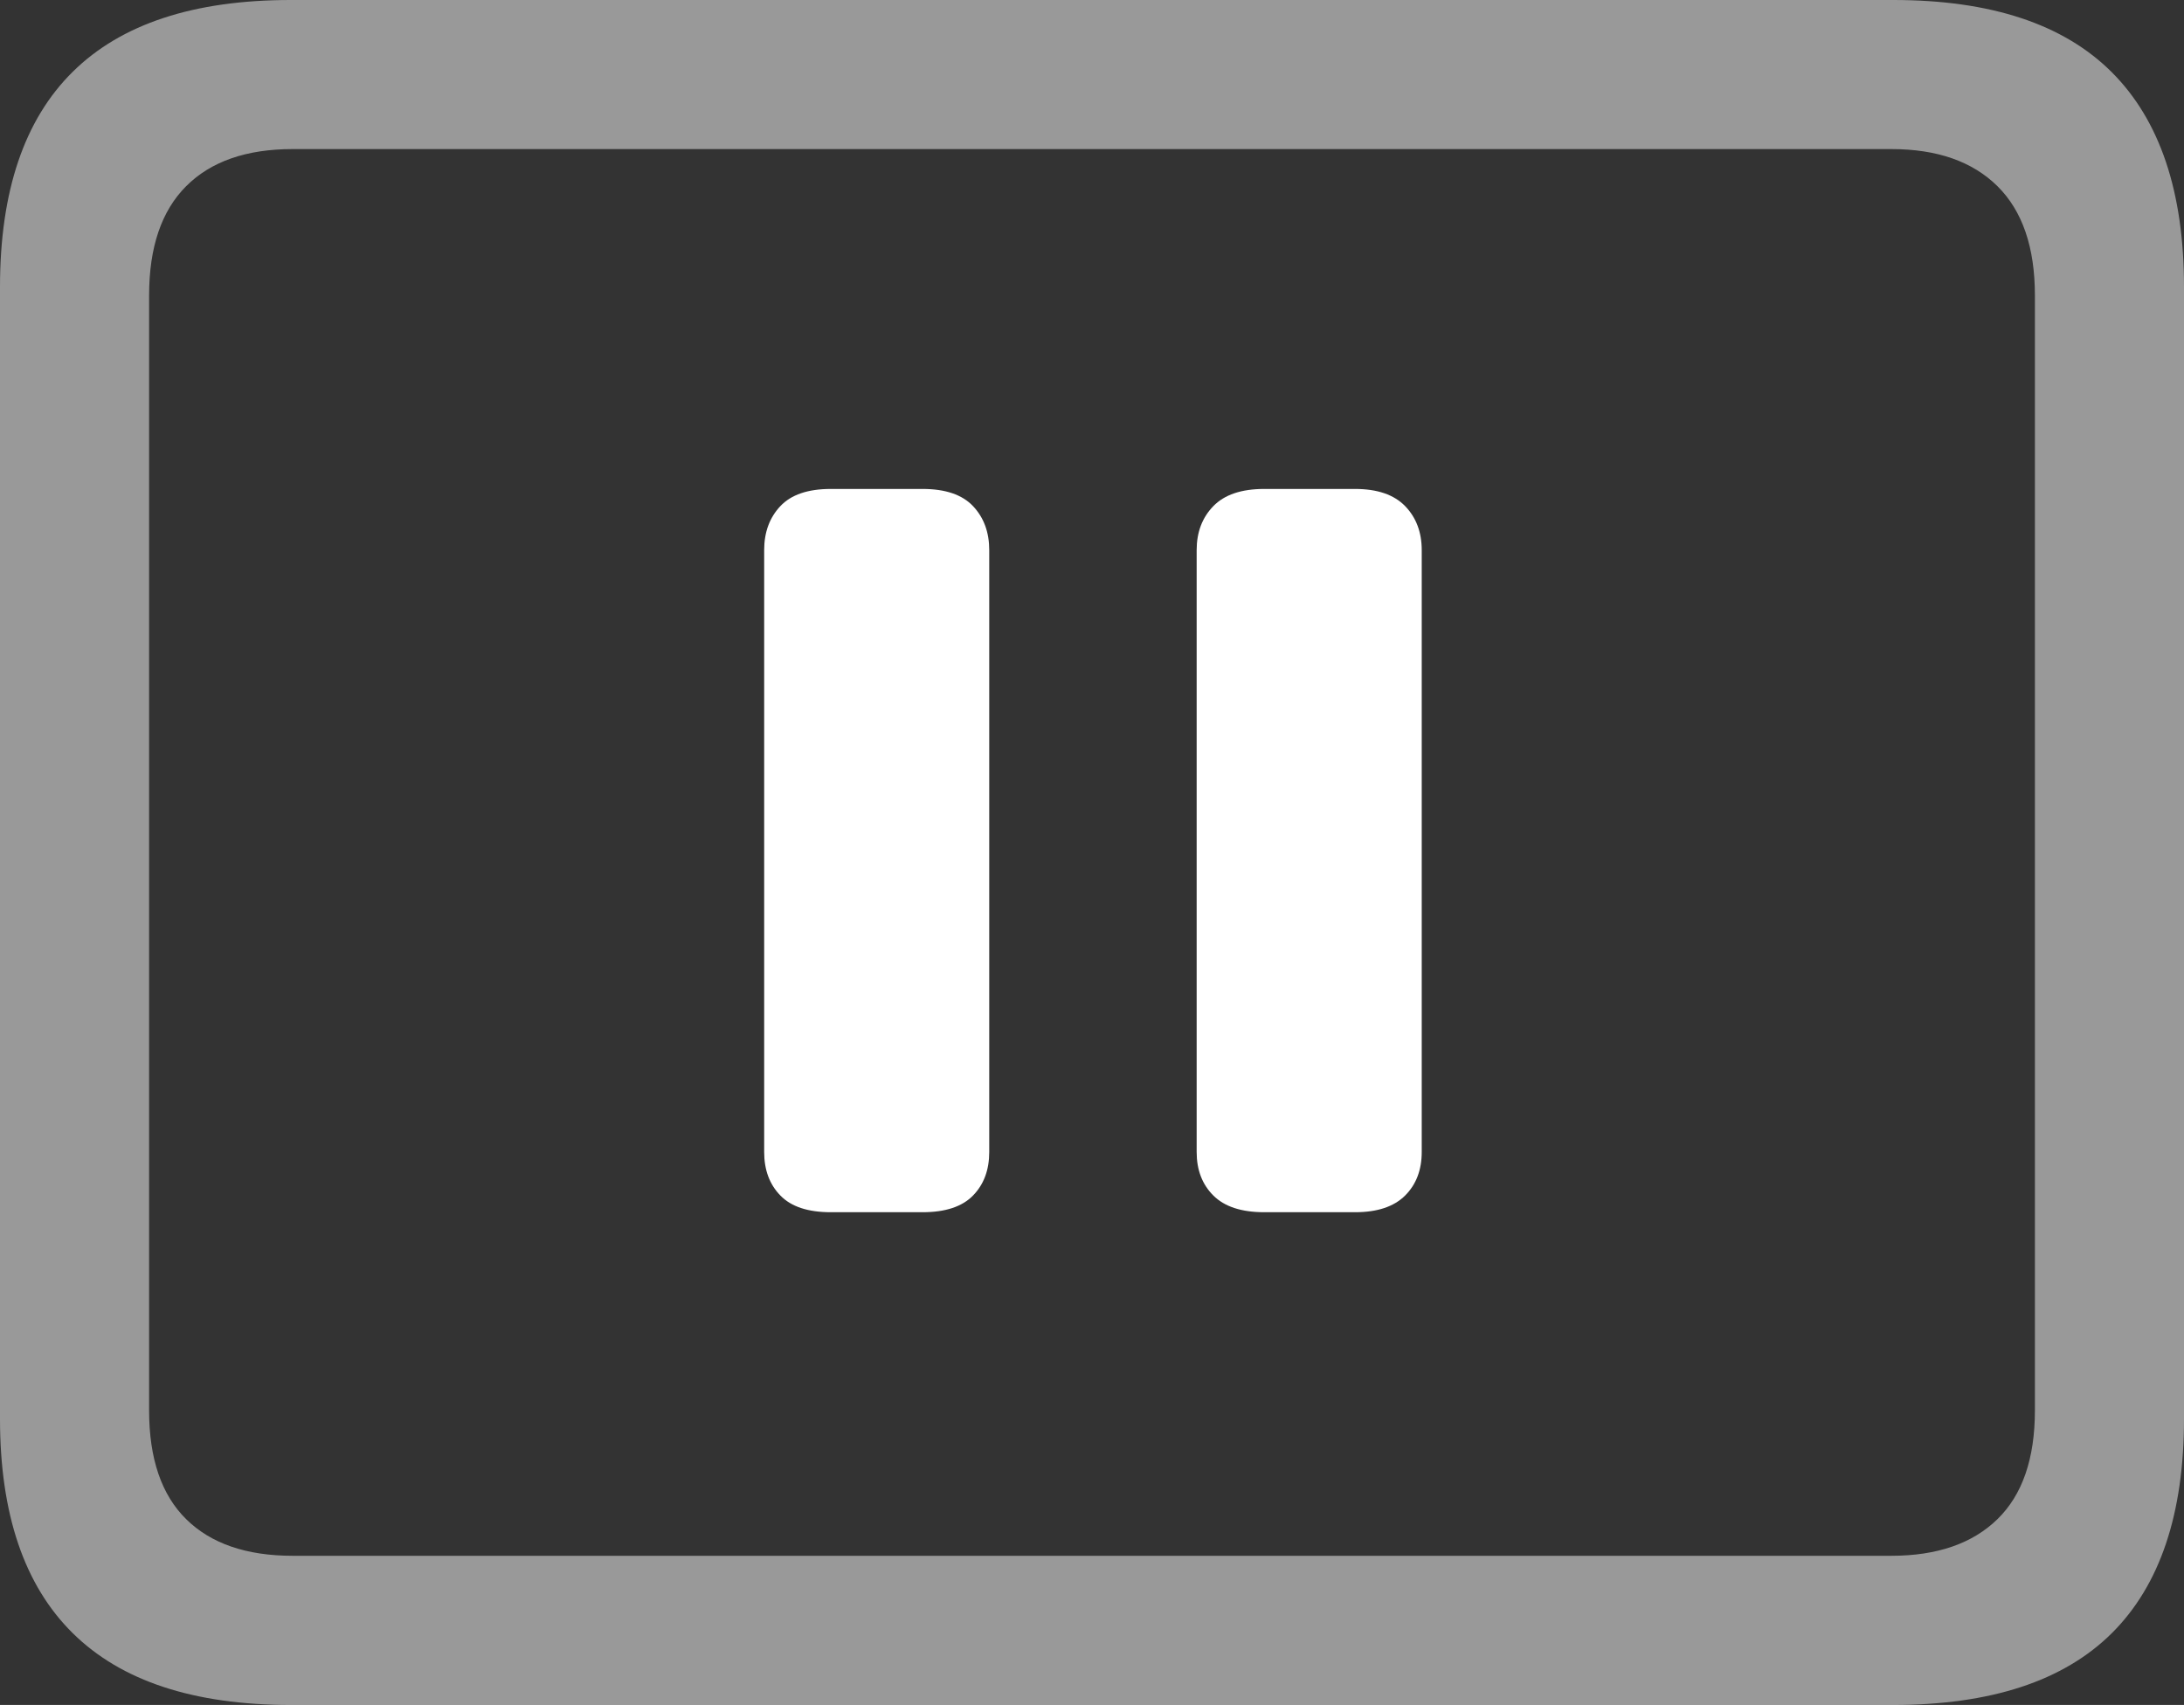 <?xml version="1.0" encoding="UTF-8"?>
<!--Generator: Apple Native CoreSVG 175.5-->
<!DOCTYPE svg
PUBLIC "-//W3C//DTD SVG 1.1//EN"
       "http://www.w3.org/Graphics/SVG/1.1/DTD/svg11.dtd">
<svg version="1.1" xmlns="http://www.w3.org/2000/svg" xmlns:xlink="http://www.w3.org/1999/xlink" width="23.027" height="17.979">
 <rect width="100%" height="100%" fill="#333333" stroke="none"/>
 <g>
  <rect height="17.979" opacity="0" width="23.027" x="0" y="0"/>
  <path d="M3.066 17.979L19.961 17.979Q21.504 17.979 22.266 17.222Q23.027 16.465 23.027 14.961L23.027 3.027Q23.027 1.523 22.266 0.762Q21.504 0 19.961 0L3.066 0Q1.533 0 0.767 0.757Q0 1.514 0 3.027L0 14.961Q0 16.465 0.767 17.222Q1.533 17.979 3.066 17.979ZM3.086 16.406Q2.354 16.406 1.963 16.02Q1.572 15.635 1.572 14.873L1.572 3.115Q1.572 2.354 1.963 1.963Q2.354 1.572 3.086 1.572L19.941 1.572Q20.664 1.572 21.06 1.963Q21.455 2.354 21.455 3.115L21.455 14.873Q21.455 15.635 21.06 16.02Q20.664 16.406 19.941 16.406Z" fill="rgba(255,255,255,0.5)"/>
  <path d="M8.76 12.783L9.727 12.783Q10.088 12.783 10.259 12.607Q10.43 12.432 10.43 12.148L10.43 5.801Q10.43 5.518 10.259 5.337Q10.088 5.156 9.727 5.156L8.76 5.156Q8.398 5.156 8.228 5.337Q8.057 5.518 8.057 5.801L8.057 12.148Q8.057 12.432 8.228 12.607Q8.398 12.783 8.76 12.783ZM13.33 12.783L14.287 12.783Q14.639 12.783 14.815 12.607Q14.99 12.432 14.99 12.148L14.99 5.801Q14.99 5.518 14.815 5.337Q14.639 5.156 14.287 5.156L13.33 5.156Q12.969 5.156 12.793 5.337Q12.617 5.518 12.617 5.801L12.617 12.148Q12.617 12.432 12.793 12.607Q12.969 12.783 13.33 12.783Z" fill="#ffffff"/>
 </g>
</svg>
